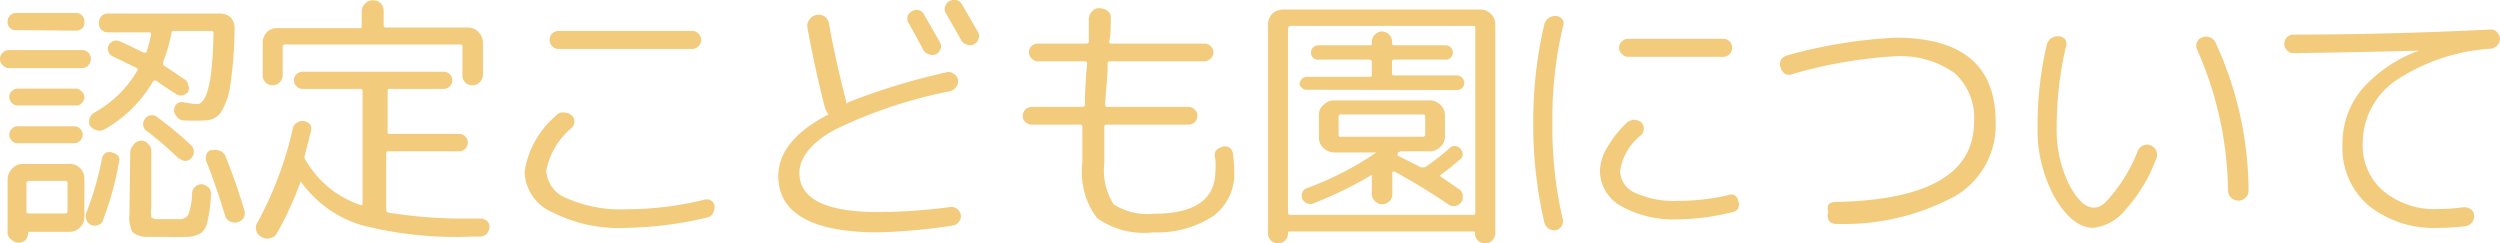 <svg xmlns="http://www.w3.org/2000/svg" width="88.88" height="8.65" viewBox="0 0 88.88 8.65"><defs><style>.cls-1{fill:#f2cb7c;}</style></defs><g id="レイヤー_2" data-name="レイヤー 2"><g id="レイヤー_1-2" data-name="レイヤー 1"><path class="cls-1" d="M.32,2.42a.3.3,0,0,1-.22-.1A.28.28,0,0,1,0,2.1a.29.29,0,0,1,.09-.22.3.3,0,0,1,.23-.1h2.6a.29.29,0,0,1,.22.09.32.32,0,0,1,.09.23.31.31,0,0,1-.09.22.28.28,0,0,1-.22.1ZM.58,1.07A.29.29,0,0,1,.36,1,.29.29,0,0,1,.27.77.29.29,0,0,1,.36.55.29.29,0,0,1,.58.46H2.7a.29.29,0,0,1,.22.09A.3.3,0,0,1,3,.77.29.29,0,0,1,2.93,1a.32.32,0,0,1-.23.09ZM.27,8.32V6.37A.55.55,0,0,1,.43,6,.49.49,0,0,1,.8,5.83H2.5A.5.5,0,0,1,2.87,6,.54.54,0,0,1,3,6.37V7.71a.51.51,0,0,1-.15.37.5.5,0,0,1-.37.16H1s0,0,0,.06v0a.37.37,0,0,1-.1.24.36.36,0,0,1-.24.09.35.35,0,0,1-.23-.09A.37.37,0,0,1,.27,8.32ZM2.68,3.75H.63a.29.29,0,0,1-.21-.09.29.29,0,0,1-.09-.21.27.27,0,0,1,.09-.21.29.29,0,0,1,.21-.09H2.68a.26.26,0,0,1,.21.09A.27.27,0,0,1,3,3.45a.29.29,0,0,1-.09.21A.26.26,0,0,1,2.68,3.75ZM.63,5.09A.26.26,0,0,1,.42,5a.29.29,0,0,1,0-.42.26.26,0,0,1,.21-.09h2a.28.28,0,0,1,.22.09.29.29,0,0,1,0,.42.28.28,0,0,1-.22.09ZM.94,6.51v1c0,.05,0,.08.07.08H2.32a.07.07,0,0,0,.08-.08v-1a.07.07,0,0,0-.08-.08H1C1,6.43.94,6.46.94,6.51ZM3.49,8a.36.36,0,0,1-.25,0,.32.32,0,0,1-.17-.19.36.36,0,0,1,0-.25,11,11,0,0,0,.56-1.94.29.29,0,0,1,.14-.19.29.29,0,0,1,.24,0,.33.33,0,0,1,.21.14.29.29,0,0,1,0,.24A10.73,10.73,0,0,1,3.67,7.8.26.26,0,0,1,3.49,8Zm-.28-3.5A.37.37,0,0,1,3.36,4,4,4,0,0,0,4.87,2.53a.07.07,0,0,0,0-.11C4.58,2.28,4.29,2.14,4,2a.25.25,0,0,1-.14-.16.24.24,0,0,1,0-.22.3.3,0,0,1,.42-.14c.19.08.46.21.82.39,0,0,.09,0,.1,0a4.64,4.64,0,0,0,.17-.64c0-.05,0-.08-.07-.08H3.83A.31.31,0,0,1,3.52.79.29.29,0,0,1,3.61.57.29.29,0,0,1,3.83.48h4a.55.55,0,0,1,.38.15A.55.55,0,0,1,8.34,1a14.27,14.27,0,0,1-.15,2,2.48,2.48,0,0,1-.34,1,.69.69,0,0,1-.57.28,7.08,7.08,0,0,1-.77,0,.3.3,0,0,1-.22-.13.33.33,0,0,1-.1-.24.29.29,0,0,1,.09-.21.25.25,0,0,1,.22-.07A3.5,3.5,0,0,0,7,3.7c.37,0,.56-.84.59-2.52,0-.05,0-.08-.09-.08H6.19c-.06,0-.09,0-.1.1a5.42,5.42,0,0,1-.29,1s0,.08,0,.11l.76.51a.28.28,0,0,1,.13.2.29.29,0,0,1,0,.24.33.33,0,0,1-.21.13.29.29,0,0,1-.24-.06c-.39-.25-.61-.4-.67-.45s-.08,0-.12,0A4.69,4.69,0,0,1,3.68,4.62a.36.36,0,0,1-.27,0A.33.33,0,0,1,3.21,4.47Zm1.42.93a.4.4,0,0,1,.11-.27A.35.35,0,0,1,5,5a.33.33,0,0,1,.26.11.34.34,0,0,1,.12.26v2a1.18,1.18,0,0,0,0,.36s.08.06.2.06l.42,0,.41,0a.33.33,0,0,0,.29-.17,2.37,2.37,0,0,0,.13-.77.34.34,0,0,1,.36-.3.46.46,0,0,1,.23.12.3.3,0,0,1,.08.23,4.92,4.92,0,0,1-.13,1,.65.65,0,0,1-.23.39,1,1,0,0,1-.48.13,7.1,7.1,0,0,1-.72,0l-.71,0a.78.78,0,0,1-.52-.17,1.11,1.11,0,0,1-.11-.61Zm1.74.22a13,13,0,0,0-1.16-1,.28.28,0,0,1-.12-.2.31.31,0,0,1,.06-.22.3.3,0,0,1,.45-.06,12.82,12.82,0,0,1,1.2,1,.31.31,0,0,1,.09.22.32.32,0,0,1-.09.23.3.3,0,0,1-.21.1A.31.31,0,0,1,6.37,5.62Zm1.15-.3a.33.33,0,0,1,.26,0A.35.35,0,0,1,8,5.52c.26.63.48,1.27.68,1.93a.39.39,0,0,1,0,.26.32.32,0,0,1-.2.18.36.36,0,0,1-.25,0A.32.32,0,0,1,8,7.66C7.8,7,7.58,6.34,7.34,5.75a.34.34,0,0,1,0-.26A.29.29,0,0,1,7.52,5.32Z"/><path class="cls-1" d="M9.28,8.41a.28.28,0,0,1-.16-.19.32.32,0,0,1,0-.25,13,13,0,0,0,1.29-3.39.28.28,0,0,1,.15-.22.34.34,0,0,1,.26-.05.31.31,0,0,1,.22.14.34.34,0,0,1,0,.26c-.06.27-.13.53-.2.8a.17.17,0,0,0,0,.14,3.79,3.79,0,0,0,.83,1,3.54,3.54,0,0,0,1.15.64c.05,0,.07,0,.07-.05v-4a.07.07,0,0,0-.08-.08H10.77a.32.32,0,0,1-.23-.09.31.31,0,0,1-.09-.22.29.29,0,0,1,.09-.21.32.32,0,0,1,.23-.09h5a.29.29,0,0,1,.22.09.29.29,0,0,1,.09.21.31.31,0,0,1-.09.22.29.29,0,0,1-.22.09h-1.9c-.06,0-.09,0-.09.08V4.68c0,.05,0,.08.09.08h2.46a.29.29,0,0,1,.21.09.26.26,0,0,1,.09.21.32.32,0,0,1-.09.23.29.29,0,0,1-.21.09H13.82c-.06,0-.09,0-.09.08v2a.1.1,0,0,0,.08.1,17.12,17.12,0,0,0,3,.21h.28a.33.33,0,0,1,.23.09.27.27,0,0,1,.08.23.36.36,0,0,1-.11.23.32.32,0,0,1-.23.09h-.29A13.42,13.42,0,0,1,12.84,8a4.12,4.12,0,0,1-2.15-1.55s0,0,0,0l0,0a12,12,0,0,1-.85,1.85.32.32,0,0,1-.2.16A.39.39,0,0,1,9.28,8.41Zm7.77-5.48a.33.33,0,0,1-.25.1.34.34,0,0,1-.36-.36v-1c0-.06,0-.09-.08-.09H10.12s-.07,0-.07.09v1a.36.36,0,0,1-.11.26.33.33,0,0,1-.25.1.32.32,0,0,1-.25-.1.35.35,0,0,1-.1-.26V1.52a.54.54,0,0,1,.15-.38A.51.51,0,0,1,9.87,1h2.91c.06,0,.08,0,.08-.08V.38A.37.37,0,0,1,13,.11a.35.35,0,0,1,.26-.1.39.39,0,0,1,.27.1.4.4,0,0,1,.11.27V.9s0,.08.09.08h2.91a.49.49,0,0,1,.37.16.55.55,0,0,1,.16.38V2.67A.4.4,0,0,1,17.05,2.93Z"/><path class="cls-1" d="M22.25,8.1a5.18,5.18,0,0,1-2.6-.55,1.62,1.62,0,0,1-1-1.44,3.25,3.25,0,0,1,1.12-2A.3.3,0,0,1,20.05,4a.39.39,0,0,1,.26.09.28.28,0,0,1,.11.22.32.32,0,0,1-.09.23,2.65,2.65,0,0,0-.91,1.52,1.12,1.12,0,0,0,.76,1,4.69,4.69,0,0,0,2.07.38A11.71,11.71,0,0,0,25,7.11a.37.37,0,0,1,.25,0,.28.28,0,0,1,.15.2.4.4,0,0,1-.05.26.27.27,0,0,1-.2.16A13.18,13.18,0,0,1,22.25,8.1Zm-2.39-7H24.6a.32.32,0,0,1,.23.09.33.33,0,0,1,.1.23.3.3,0,0,1-.1.22.29.29,0,0,1-.23.1H19.86a.29.29,0,0,1-.23-.1.29.29,0,0,1-.09-.22.31.31,0,0,1,.32-.32Z"/><path class="cls-1" d="M31.23,8.26c-2.38,0-3.56-.69-3.56-2,0-.83.58-1.56,1.74-2.17.05,0,.06,0,0-.09a1.19,1.19,0,0,1-.08-.16c-.27-1.06-.47-2-.62-2.84A.36.36,0,0,1,28.8.67a.34.34,0,0,1,.25-.14.36.36,0,0,1,.27.06.38.38,0,0,1,.15.24c.15.86.36,1.79.62,2.8v0c0,.06,0,.07.08,0a23.49,23.49,0,0,1,3.48-1.06.28.28,0,0,1,.25.05.31.31,0,0,1,.16.21.33.33,0,0,1-.06.25.37.37,0,0,1-.21.16,16.76,16.76,0,0,0-4.11,1.37c-.84.46-1.26,1-1.26,1.54,0,.92.94,1.39,2.81,1.39a20.06,20.06,0,0,0,2.55-.18.3.3,0,0,1,.25.07.34.34,0,0,1,.13.22.33.33,0,0,1-.08.25.34.34,0,0,1-.22.12A20.89,20.89,0,0,1,31.23,8.26ZM32.42.4a.3.3,0,0,1,.44.13c.29.51.48.84.57,1a.27.27,0,0,1,0,.23.3.3,0,0,1-.16.17.29.29,0,0,1-.24,0,.3.3,0,0,1-.2-.15c-.16-.3-.34-.63-.55-1a.3.3,0,0,1,0-.24A.35.35,0,0,1,32.42.4ZM33.6.24a.3.3,0,0,1,.15-.2A.39.39,0,0,1,34,0a.32.32,0,0,1,.2.16c.17.28.36.62.58,1a.28.28,0,0,1,0,.24.3.3,0,0,1-.17.18.31.31,0,0,1-.25,0,.3.3,0,0,1-.19-.16l-.57-1A.26.26,0,0,1,33.6.24Z"/><path class="cls-1" d="M36.67,4.43a.29.29,0,0,1-.21-.09.27.27,0,0,1-.1-.22.32.32,0,0,1,.31-.32h1.82s.08,0,.08-.09,0-.63.08-1.45c0,0,0-.08-.07-.08H36.9a.28.28,0,0,1-.22-.1.3.3,0,0,1-.1-.22.31.31,0,0,1,.09-.22.33.33,0,0,1,.23-.09h1.72a.08.08,0,0,0,.09-.09c0-.26,0-.54,0-.82a.41.41,0,0,1,.13-.25A.31.31,0,0,1,39.15.3a.38.38,0,0,1,.25.11.28.28,0,0,1,.09.25q0,.68-.06.81a.07.07,0,0,0,.08.08h3.31a.29.29,0,0,1,.22.09.28.28,0,0,1,.1.22.3.3,0,0,1-.1.22.3.3,0,0,1-.22.1H39.46c-.06,0-.08,0-.08.08,0,.52-.07,1-.09,1.46a.07.07,0,0,0,.08.08h2.88a.31.31,0,0,1,.22.09.29.29,0,0,1,.1.23.33.33,0,0,1-.09.22.33.33,0,0,1-.23.09H39.34a.07.07,0,0,0-.08.08q0,1,0,1.29a2.24,2.24,0,0,0,.33,1.46A2.19,2.19,0,0,0,41,7.6c1.48,0,2.21-.51,2.21-1.53a2.73,2.73,0,0,0,0-.41.37.37,0,0,1,0-.27.34.34,0,0,1,.21-.16.34.34,0,0,1,.26,0,.29.29,0,0,1,.15.22,4.82,4.82,0,0,1,.05.62,1.88,1.88,0,0,1-.73,1.6A3.63,3.63,0,0,1,41,8.26a2.87,2.87,0,0,1-2-.51,2.71,2.71,0,0,1-.52-1.95q0-.51,0-1.29a.07.07,0,0,0-.08-.08Z"/><path class="cls-1" d="M45.69,8.55a.33.33,0,0,1-.25.1.34.34,0,0,1-.26-.1.37.37,0,0,1-.1-.26V.87a.54.54,0,0,1,.15-.38.54.54,0,0,1,.38-.15h7A.51.51,0,0,1,53,.49a.51.51,0,0,1,.16.38V8.29a.38.38,0,0,1-.11.26.33.33,0,0,1-.25.1.35.35,0,0,1-.26-.1.37.37,0,0,1-.1-.26.05.05,0,0,0-.06-.06H45.85a.05.05,0,0,0-.06.06A.37.37,0,0,1,45.69,8.55ZM45.79,1V7.57s0,.07.09.07h6.48c.06,0,.09,0,.09-.07V1c0-.05,0-.08-.09-.08H45.88C45.82.93,45.79,1,45.79,1Zm.67,2.19a.24.24,0,0,1-.18-.07A.25.25,0,0,1,46.2,3a.29.29,0,0,1,.08-.19.25.25,0,0,1,.18-.08h2.23c.05,0,.08,0,.08-.07V2.2a.07.07,0,0,0-.08-.08H46.86a.24.24,0,0,1-.25-.25.24.24,0,0,1,.07-.18.25.25,0,0,1,.18-.08h1.85a.05.05,0,0,0,.06-.06V1.49a.36.36,0,0,1,.11-.26.34.34,0,0,1,.25-.11.36.36,0,0,1,.26.11.35.35,0,0,1,.1.26v.06s0,.06.07.06H51.4a.25.25,0,0,1,.18.08.24.24,0,0,1,.07.18.24.24,0,0,1-.25.25H49.58c-.06,0-.09,0-.09.08v.41c0,.05,0,.07.09.07H51.8a.25.25,0,0,1,.18.08.29.29,0,0,1,.08.19.25.25,0,0,1-.08.18.24.24,0,0,1-.18.07Zm5.46,3.57A.27.27,0,0,1,52,7a.23.23,0,0,1-.06.2.33.33,0,0,1-.46.06A22.33,22.33,0,0,0,49.58,6.1c-.06,0-.08,0-.08,0v.79a.34.34,0,0,1-.1.26.36.36,0,0,1-.52,0,.35.35,0,0,1-.11-.26V6.22a.08.08,0,0,0,0,0s0,0,0,0a14.44,14.44,0,0,1-2.05,1,.31.31,0,0,1-.42-.15.3.3,0,0,1,0-.23.24.24,0,0,1,.16-.15,11,11,0,0,0,2.47-1.27,0,0,0,0,0,0,0H47.43a.55.55,0,0,1-.38-.16.49.49,0,0,1-.16-.37V4.1a.47.47,0,0,1,.16-.37.51.51,0,0,1,.38-.16h3.4a.51.51,0,0,1,.38.16.47.47,0,0,1,.16.37v.75a.49.49,0,0,1-.16.37.55.55,0,0,1-.38.16h-1a.2.2,0,0,0-.14.06h0l0,0s0,.07,0,.09l.83.42c.06,0,.11,0,.14,0a8.61,8.61,0,0,0,.85-.66.26.26,0,0,1,.41,0,.28.28,0,0,1,.08.2.21.21,0,0,1-.1.18,7.93,7.93,0,0,1-.69.55.06.06,0,0,0,0,.05s0,0,0,0Zm-4.25-1.9H50.6s.07,0,.07-.08V4.16c0-.06,0-.09-.07-.09H47.67c-.05,0-.08,0-.08.09v.63C47.59,4.85,47.62,4.87,47.67,4.87Z"/><path class="cls-1" d="M55.34,8.19a.46.46,0,0,1-.28-.06.4.4,0,0,1-.16-.24,15.22,15.22,0,0,1-.39-3.51A15.07,15.07,0,0,1,54.9.88a.4.4,0,0,1,.16-.24.41.41,0,0,1,.28-.07.31.31,0,0,1,.22.14.28.28,0,0,1,0,.25,14.4,14.4,0,0,0-.37,3.42,14.4,14.4,0,0,0,.37,3.42.33.33,0,0,1-.27.39Zm4.3-.39a3.85,3.85,0,0,1-2-.47,1.45,1.45,0,0,1-.76-1.27,1.76,1.76,0,0,1,.26-.82,3.91,3.91,0,0,1,.7-.88.43.43,0,0,1,.25-.1.41.41,0,0,1,.26.09.29.29,0,0,1,.09.22.32.32,0,0,1-.09.23,2,2,0,0,0-.75,1.26.86.86,0,0,0,.54.8,3.36,3.36,0,0,0,1.54.28,7.71,7.71,0,0,0,1.75-.2.29.29,0,0,1,.24,0,.3.3,0,0,1,.13.21.36.36,0,0,1,0,.25.3.3,0,0,1-.2.14A8.65,8.65,0,0,1,59.64,7.8Zm1.62-6.42a.33.33,0,0,1,.23.09.32.32,0,0,1,.09.23.29.29,0,0,1-.09.22.3.3,0,0,1-.23.1H57.89a.3.3,0,0,1-.23-.1.3.3,0,0,1-.1-.22.33.33,0,0,1,.1-.23.33.33,0,0,1,.23-.09Z"/><path class="cls-1" d="M63.73,2.63a.29.29,0,0,1-.26,0,.36.36,0,0,1-.16-.22.32.32,0,0,1,0-.27.4.4,0,0,1,.22-.17,17.51,17.51,0,0,1,3.86-.63c2.38,0,3.56,1,3.56,3a2.93,2.93,0,0,1-1.42,2.62,8.33,8.33,0,0,1-4.25,1,.33.33,0,0,1-.25-.1A.39.39,0,0,1,65,7.53.38.38,0,0,1,65,7.28a.33.33,0,0,1,.24-.1q4.93-.09,4.94-2.83a2.13,2.13,0,0,0-.7-1.76A3.35,3.35,0,0,0,67.37,2,16.59,16.59,0,0,0,63.73,2.63Z"/><path class="cls-1" d="M74.42,8.1c-.49,0-.94-.36-1.36-1.06a5,5,0,0,1-.62-2.56,12.39,12.39,0,0,1,.33-2.9.39.39,0,0,1,.17-.23.42.42,0,0,1,.27-.06.31.31,0,0,1,.23.14.33.33,0,0,1,0,.26,12.5,12.5,0,0,0-.32,2.79,4.42,4.42,0,0,0,.43,2.06c.29.56.59.84.88.84s.43-.18.72-.53A5.68,5.68,0,0,0,76,5.37a.36.36,0,0,1,.2-.2.36.36,0,0,1,.27,0,.39.39,0,0,1,.19.19.32.32,0,0,1,0,.27,5.59,5.59,0,0,1-1.09,1.82A1.73,1.73,0,0,1,74.42,8.1Zm4.79-1.34a12.67,12.67,0,0,0-1.1-5,.3.3,0,0,1,0-.26.28.28,0,0,1,.18-.17.39.39,0,0,1,.28,0,.37.37,0,0,1,.2.19,12.67,12.67,0,0,1,1.17,5.25.35.35,0,0,1-.11.26.33.33,0,0,1-.25.1.35.35,0,0,1-.26-.1A.35.35,0,0,1,79.21,6.76Z"/><path class="cls-1" d="M81.53,1.89a.3.3,0,0,1-.22-.1.32.32,0,0,1-.1-.23.33.33,0,0,1,.1-.24.33.33,0,0,1,.23-.09q3.28,0,7-.18a.27.27,0,0,1,.23.09.38.38,0,0,1,.11.23.36.36,0,0,1-.09.24.46.46,0,0,1-.23.12,6.88,6.88,0,0,0-3.41,1.15A2.7,2.7,0,0,0,84,5.07a2.14,2.14,0,0,0,.73,1.72,2.86,2.86,0,0,0,2,.64,6.38,6.38,0,0,0,.84-.06.4.4,0,0,1,.26.06.29.29,0,0,1,.13.22.35.35,0,0,1-.08.26.34.34,0,0,1-.23.13,7.46,7.46,0,0,1-.95.06,3.71,3.71,0,0,1-2.5-.8,2.69,2.69,0,0,1-.92-2.16,3,3,0,0,1,.72-2A4.94,4.94,0,0,1,86,1.8s0,0,0,0,0,0,0,0C84.47,1.84,83,1.87,81.53,1.89Z"/></g></g></svg>